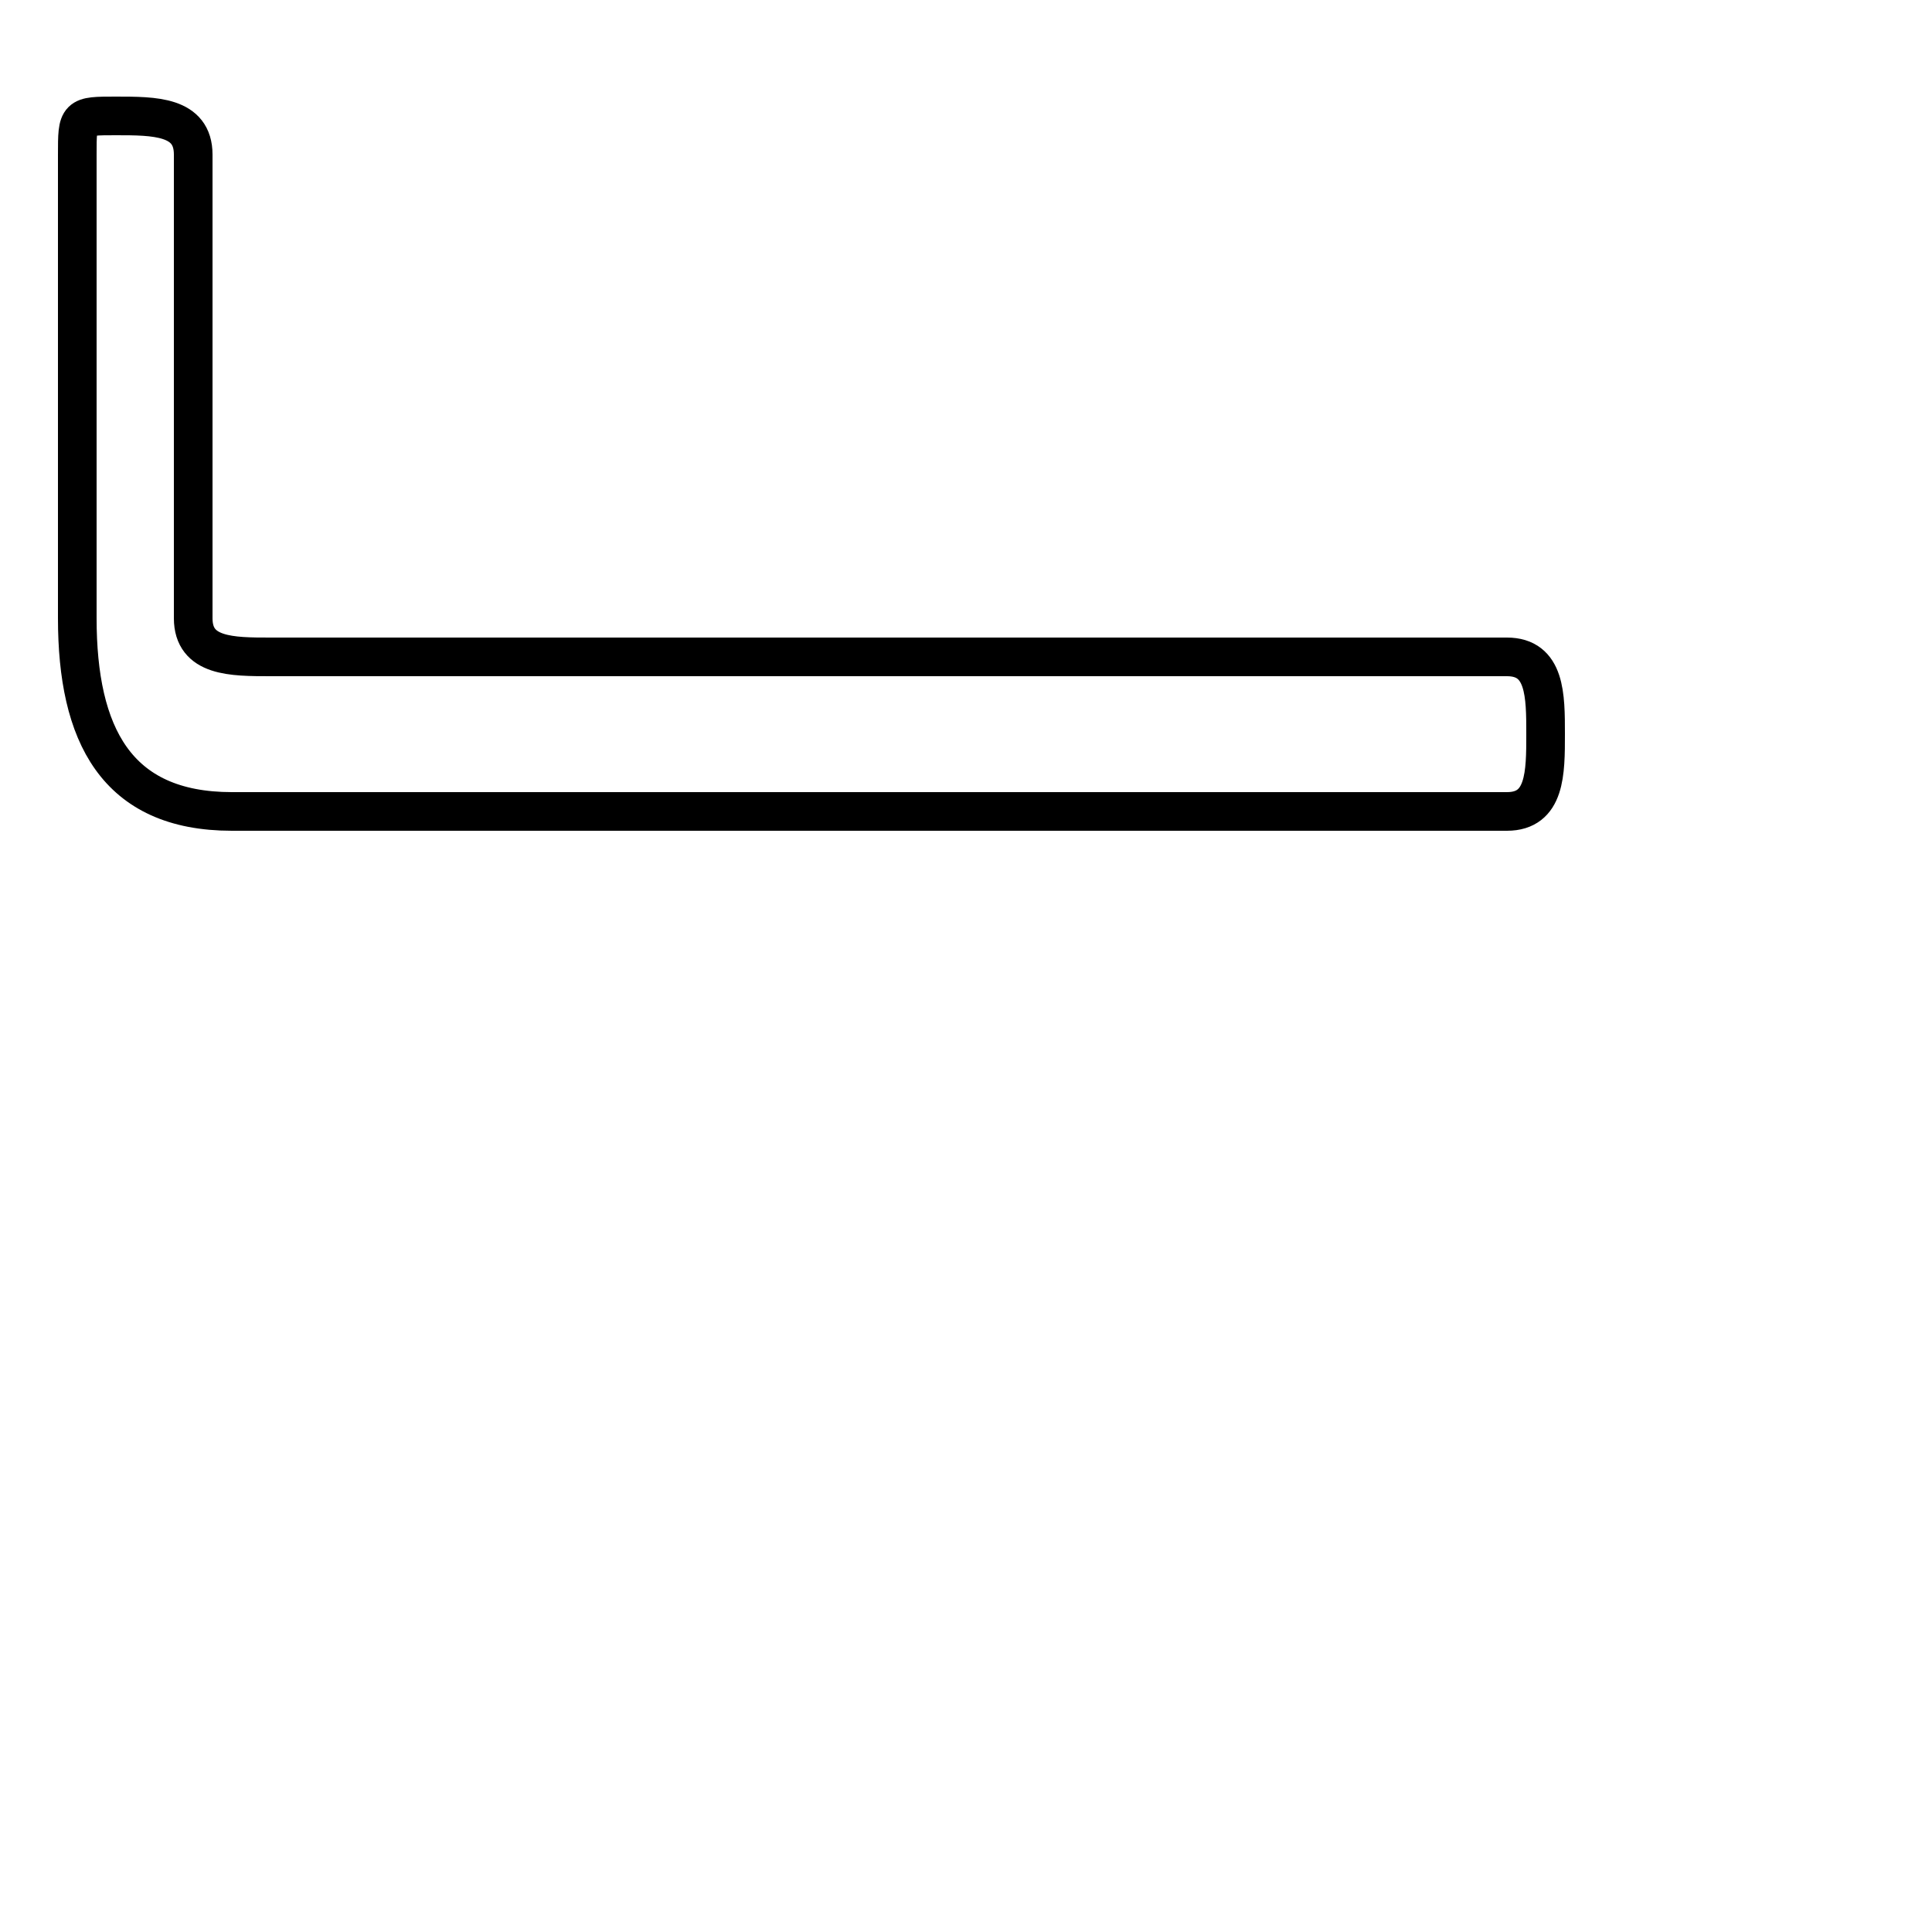 <?xml version='1.0' encoding='utf8'?>
<svg viewBox="0.0 -6.0 50.0 50.0" version="1.1" xmlns="http://www.w3.org/2000/svg">
<rect x="0.0" y="-6.0" width="50.0" height="50.0" fill="#808080" stroke="none"/>
<rect x="-1000" y="-1000" width="2000" height="2000" stroke="white" fill="white"/>
<g style="fill:white;stroke:#000000;  stroke-width:1">
<path d="M 2 -28 L 2 -40 C 2 -41 2 -41 3 -41 C 4 -41 5 -41 5 -40 L 5 -28 C 5 -27 6 -27 7 -27 L 39 -27 C 40 -27 40 -26 40 -25 C 40 -24 40 -23 39 -23 L 6 -23 C 3 -23 2 -25 2 -28 Z" transform="translate(0.0 38.0)" />
</g>
</svg>